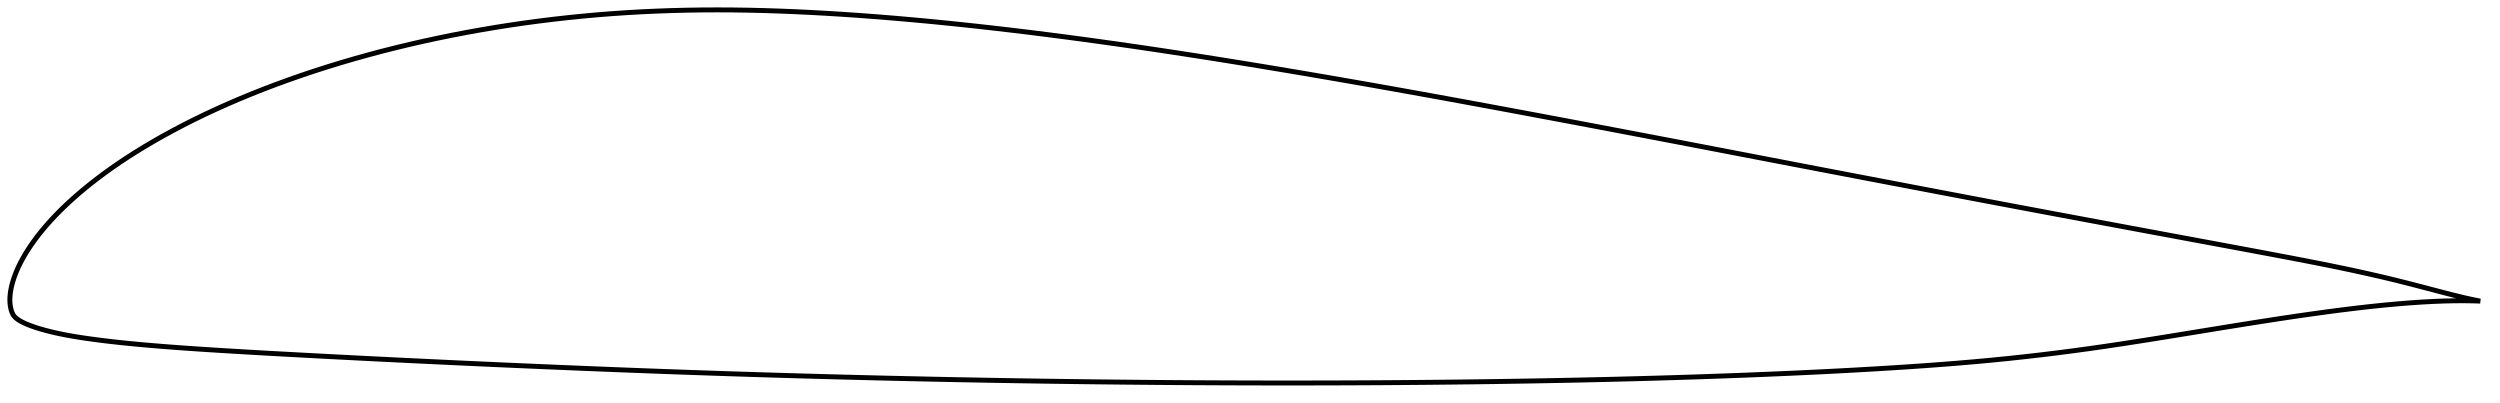 <?xml version="1.0" encoding="utf-8" ?>
<svg baseProfile="full" height="163.022" version="1.1" width="1011.916" xmlns="http://www.w3.org/2000/svg" xmlns:ev="http://www.w3.org/2001/xml-events" xmlns:xlink="http://www.w3.org/1999/xlink"><defs /><polygon fill="none" points="1003.916,121.876 1000.892,121.275 997.212,120.459 993.268,119.502 989.012,118.412 984.445,117.215 979.613,115.946 974.57,114.64 969.337,113.332 963.91,112.032 958.276,110.74 952.426,109.454 946.347,108.174 940.033,106.893 933.483,105.606 926.708,104.305 919.735,102.984 912.602,101.645 905.349,100.292 898.007,98.928 890.604,97.554 883.154,96.169 875.669,94.777 868.159,93.379 860.634,91.978 853.103,90.575 845.573,89.17 838.049,87.766 830.533,86.36 823.026,84.952 815.525,83.542 808.026,82.127 800.523,80.708 793.014,79.284 785.495,77.855 777.968,76.422 770.432,74.986 762.89,73.546 755.345,72.105 747.799,70.662 740.255,69.217 732.712,67.771 725.173,66.324 717.638,64.877 710.108,63.429 702.582,61.982 695.061,60.537 687.543,59.094 680.03,57.653 672.52,56.216 665.013,54.783 657.509,53.355 650.009,51.93 642.514,50.511 635.024,49.097 627.544,47.689 620.074,46.288 612.617,44.894 605.175,43.511 597.748,42.137 590.338,40.774 582.943,39.423 575.562,38.085 568.194,36.759 560.838,35.447 553.491,34.148 546.154,32.863 538.828,31.593 531.512,30.338 524.208,29.098 516.918,27.876 509.644,26.671 502.386,25.486 495.147,24.321 487.927,23.177 480.725,22.056 473.544,20.957 466.382,19.883 459.24,18.833 452.117,17.81 445.015,16.813 437.934,15.845 430.874,14.905 423.837,13.995 416.822,13.116 409.833,12.27 402.868,11.456 395.93,10.677 389.018,9.934 382.135,9.227 375.281,8.557 368.457,7.926 361.665,7.336 354.909,6.788 348.194,6.284 341.523,5.825 334.903,5.413 328.339,5.048 321.837,4.735 315.398,4.475 309.023,4.269 302.708,4.121 296.451,4.03 290.244,4.0 284.083,4.031 277.96,4.123 271.871,4.277 265.812,4.493 259.779,4.771 253.768,5.114 247.776,5.522 241.803,5.994 235.845,6.531 229.902,7.132 223.974,7.798 218.061,8.528 212.165,9.323 206.286,10.182 200.427,11.105 194.591,12.091 188.778,13.141 182.993,14.253 177.239,15.428 171.519,16.663 165.836,17.961 160.194,19.319 154.596,20.737 149.044,22.215 143.54,23.752 138.088,25.347 132.692,27.001 127.356,28.71 122.085,30.475 116.886,32.292 111.763,34.159 106.724,36.074 101.775,38.035 96.921,40.04 92.167,42.085 87.516,44.168 82.974,46.286 78.548,48.435 74.245,50.609 70.073,52.801 66.039,55.004 62.15,57.211 58.415,59.417 54.837,61.614 51.422,63.796 48.17,65.957 45.081,68.092 42.153,70.196 39.386,72.265 36.775,74.295 34.317,76.283 32.005,78.225 29.833,80.121 27.796,81.969 25.889,83.769 24.105,85.52 22.44,87.22 20.887,88.871 19.44,90.473 18.092,92.025 16.836,93.53 15.668,94.99 14.582,96.406 13.571,97.783 12.631,99.122 11.757,100.425 10.943,101.696 10.186,102.935 9.481,104.147 8.826,105.331 8.22,106.489 7.66,107.621 7.147,108.728 6.679,109.809 6.253,110.866 5.868,111.896 5.523,112.902 5.216,113.883 4.944,114.839 4.708,115.771 4.506,116.68 4.338,117.567 4.204,118.435 4.103,119.286 4.035,120.124 4.0,120.952 4,121.771 4.039,122.585 4.118,123.395 4.24,124.202 4.407,125.007 4.628,125.803 4.914,126.582 5.275,127.338 5.755,128.035 6.364,128.646 7.054,129.194 7.806,129.697 8.615,130.162 9.473,130.599 10.378,131.016 11.328,131.418 12.327,131.808 13.376,132.19 14.478,132.563 15.637,132.931 16.859,133.294 18.147,133.653 19.509,134.01 20.951,134.365 22.48,134.72 24.105,135.074 25.837,135.426 27.687,135.777 29.666,136.127 31.789,136.476 34.07,136.826 36.527,137.177 39.177,137.534 42.046,137.897 45.156,138.265 48.535,138.639 52.207,139.017 56.193,139.398 60.513,139.783 65.184,140.171 70.223,140.561 75.636,140.954 81.411,141.346 87.521,141.739 93.931,142.132 100.606,142.528 107.502,142.923 114.576,143.316 121.782,143.707 129.087,144.096 136.467,144.482 143.903,144.864 151.379,145.242 158.882,145.615 166.405,145.982 173.942,146.344 181.49,146.701 189.047,147.051 196.611,147.396 204.179,147.735 211.748,148.068 219.316,148.395 226.882,148.715 234.445,149.029 242.003,149.335 249.556,149.634 257.105,149.926 264.649,150.21 272.19,150.485 279.728,150.753 287.263,151.012 294.797,151.264 302.33,151.506 309.864,151.741 317.398,151.966 324.934,152.184 332.473,152.393 340.014,152.595 347.556,152.788 355.1,152.973 362.646,153.151 370.191,153.321 377.736,153.483 385.281,153.637 392.824,153.783 400.367,153.921 407.91,154.051 415.452,154.173 422.994,154.287 430.537,154.392 438.079,154.49 445.622,154.58 453.165,154.661 460.706,154.735 468.247,154.801 475.785,154.858 483.32,154.907 490.853,154.947 498.383,154.979 505.909,155.002 513.434,155.017 520.956,155.022 528.476,155.018 535.994,155.005 543.511,154.983 551.027,154.951 558.54,154.91 566.051,154.86 573.558,154.8 581.061,154.731 588.56,154.651 596.053,154.562 603.539,154.462 611.02,154.351 618.493,154.23 625.96,154.097 633.419,153.954 640.871,153.798 648.314,153.63 655.748,153.449 663.172,153.256 670.585,153.05 677.985,152.83 685.371,152.596 692.743,152.348 700.099,152.085 707.437,151.806 714.758,151.511 722.06,151.2 729.342,150.871 736.6,150.524 743.829,150.158 751.021,149.77 758.168,149.362 765.258,148.932 772.28,148.48 779.226,148.002 786.093,147.495 792.883,146.954 799.602,146.378 806.259,145.761 812.866,145.101 819.437,144.396 825.99,143.645 832.542,142.846 839.114,141.997 845.732,141.094 852.425,140.133 859.217,139.115 866.123,138.045 873.142,136.931 880.252,135.783 887.412,134.617 894.566,133.451 901.665,132.298 908.674,131.172 915.567,130.083 922.328,129.039 928.945,128.047 935.405,127.115 941.696,126.247 947.806,125.448 953.724,124.722 959.44,124.072 964.943,123.503 970.226,123.012 975.283,122.602 980.112,122.272 984.708,122.021 989.073,121.848 993.21,121.749 997.129,121.725 1000.845,121.776 1003.916,121.876" stroke="black" stroke-width="2.0" /></svg>
